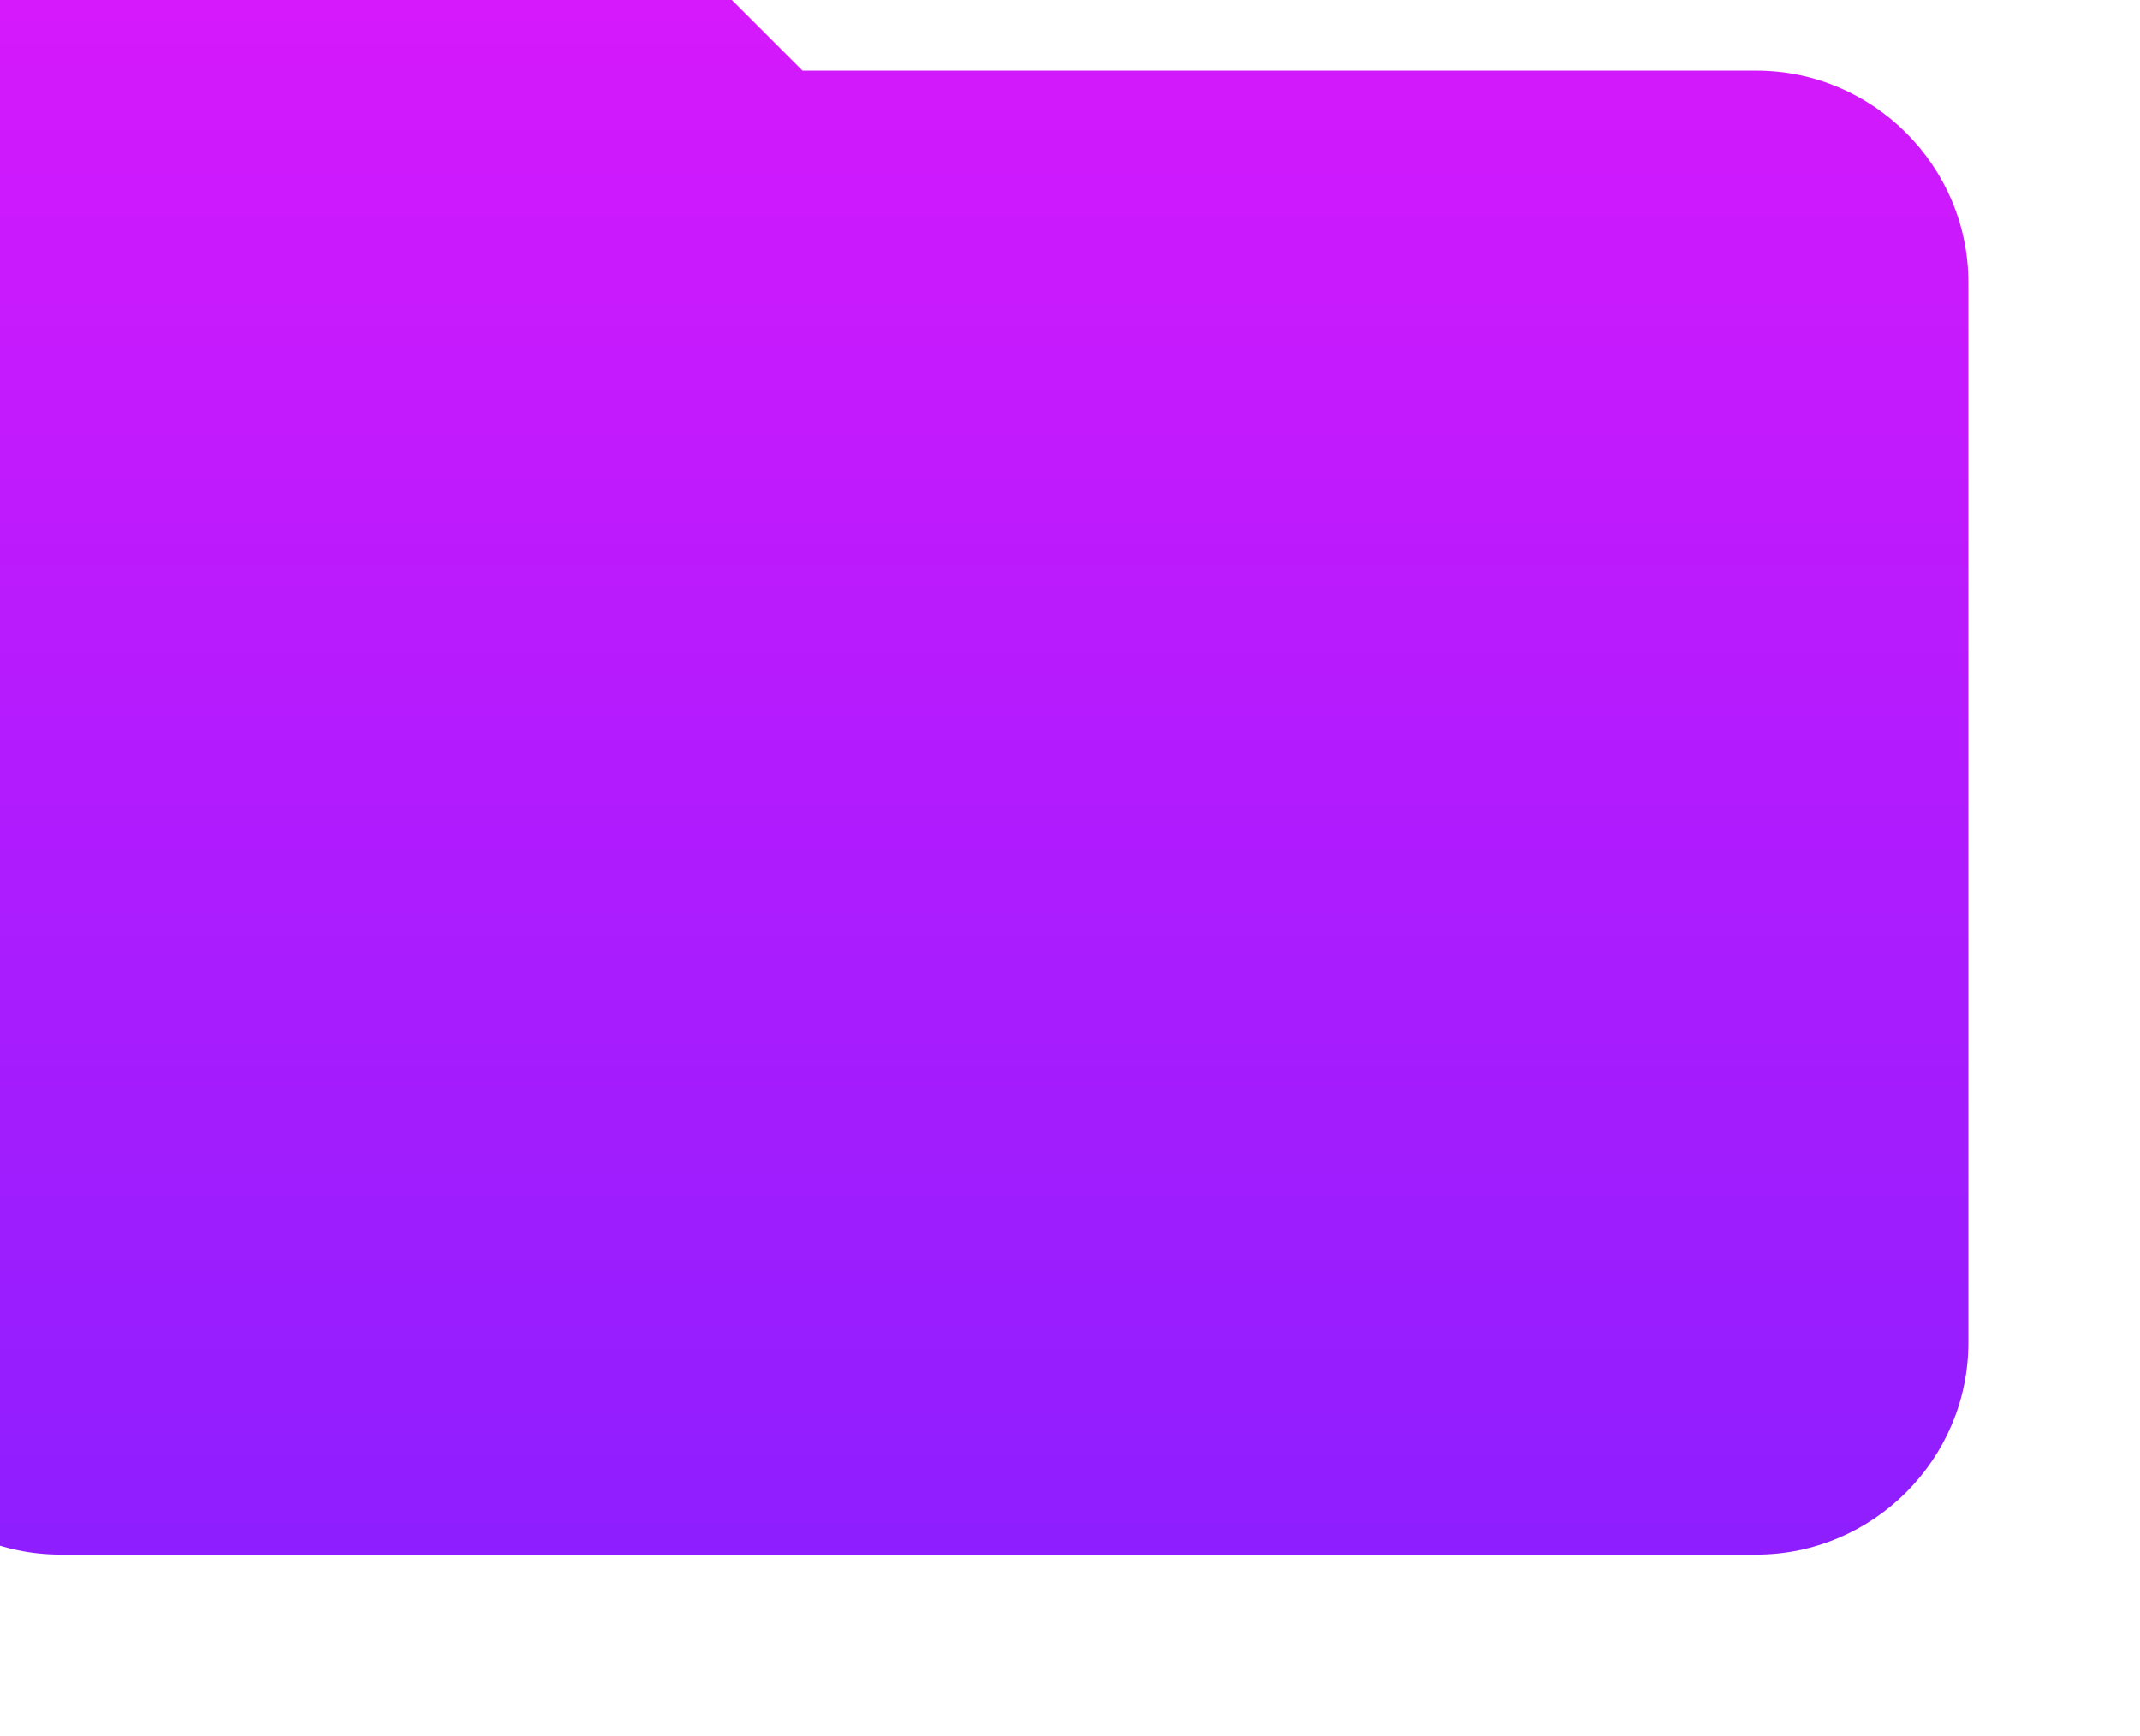 <svg width="53" height="43" viewBox="0 0 53 43" fill="none" xmlns="http://www.w3.org/2000/svg">
<g filter="url(#filter0_iiiii_487_48)">
<path d="M47.5 5.75H23.875L18.625 0.5H5.5C2.612 0.5 0.25 2.862 0.25 5.75V37.25C0.25 40.138 2.612 42.5 5.5 42.5H47.5C50.388 42.5 52.75 40.138 52.75 37.25V11C52.75 8.113 50.388 5.75 47.5 5.75Z" fill="url(#paint0_linear_487_48)"/>
</g>
<defs>
<filter id="filter0_iiiii_487_48" x="-3.75" y="-3.5" width="58.5" height="48" filterUnits="userSpaceOnUse" color-interpolation-filters="sRGB">
<feFlood flood-opacity="0" result="BackgroundImageFix"/>
<feBlend mode="normal" in="SourceGraphic" in2="BackgroundImageFix" result="shape"/>
<feColorMatrix in="SourceAlpha" type="matrix" values="0 0 0 0 0 0 0 0 0 0 0 0 0 0 0 0 0 0 127 0" result="hardAlpha"/>
<feOffset dx="2" dy="2"/>
<feGaussianBlur stdDeviation="3"/>
<feComposite in2="hardAlpha" operator="arithmetic" k2="-1" k3="1"/>
<feColorMatrix type="matrix" values="0 0 0 0 1 0 0 0 0 0.981 0 0 0 0 0.808 0 0 0 0.4 0"/>
<feBlend mode="normal" in2="shape" result="effect1_innerShadow_487_48"/>
<feColorMatrix in="SourceAlpha" type="matrix" values="0 0 0 0 0 0 0 0 0 0 0 0 0 0 0 0 0 0 127 0" result="hardAlpha"/>
<feOffset dx="-4" dy="-4"/>
<feGaussianBlur stdDeviation="3"/>
<feComposite in2="hardAlpha" operator="arithmetic" k2="-1" k3="1"/>
<feColorMatrix type="matrix" values="0 0 0 0 0.082 0 0 0 0 0 0 0 0 0 0.583 0 0 0 0.2 0"/>
<feBlend mode="normal" in2="effect1_innerShadow_487_48" result="effect2_innerShadow_487_48"/>
<feColorMatrix in="SourceAlpha" type="matrix" values="0 0 0 0 0 0 0 0 0 0 0 0 0 0 0 0 0 0 127 0" result="hardAlpha"/>
<feOffset dx="1" dy="1"/>
<feGaussianBlur stdDeviation="1"/>
<feComposite in2="hardAlpha" operator="arithmetic" k2="-1" k3="1"/>
<feColorMatrix type="matrix" values="0 0 0 0 0.984 0 0 0 0 0.796 0 0 0 0 1 0 0 0 0.4 0"/>
<feBlend mode="normal" in2="effect2_innerShadow_487_48" result="effect3_innerShadow_487_48"/>
<feColorMatrix in="SourceAlpha" type="matrix" values="0 0 0 0 0 0 0 0 0 0 0 0 0 0 0 0 0 0 127 0" result="hardAlpha"/>
<feOffset dx="-2" dy="-2"/>
<feGaussianBlur stdDeviation="2"/>
<feComposite in2="hardAlpha" operator="arithmetic" k2="-1" k3="1"/>
<feColorMatrix type="matrix" values="0 0 0 0 0.006 0 0 0 0 0 0 0 0 0 0.304 0 0 0 0.2 0"/>
<feBlend mode="normal" in2="effect3_innerShadow_487_48" result="effect4_innerShadow_487_48"/>
<feColorMatrix in="SourceAlpha" type="matrix" values="0 0 0 0 0 0 0 0 0 0 0 0 0 0 0 0 0 0 127 0" result="hardAlpha"/>
<feOffset dx="-1" dy="-1"/>
<feGaussianBlur stdDeviation="0.5"/>
<feComposite in2="hardAlpha" operator="arithmetic" k2="-1" k3="1"/>
<feColorMatrix type="matrix" values="0 0 0 0 0.984 0 0 0 0 0.106 0 0 0 0 0.844 0 0 0 0.2 0"/>
<feBlend mode="normal" in2="effect4_innerShadow_487_48" result="effect5_innerShadow_487_48"/>
</filter>
<linearGradient id="paint0_linear_487_48" x1="26.5" y1="0.5" x2="26.5" y2="42.5" gradientUnits="userSpaceOnUse">
<stop stop-color="#DC18FC"/>
<stop offset="1" stop-color="#8E1EFF"/>
</linearGradient>
</defs>
</svg>
